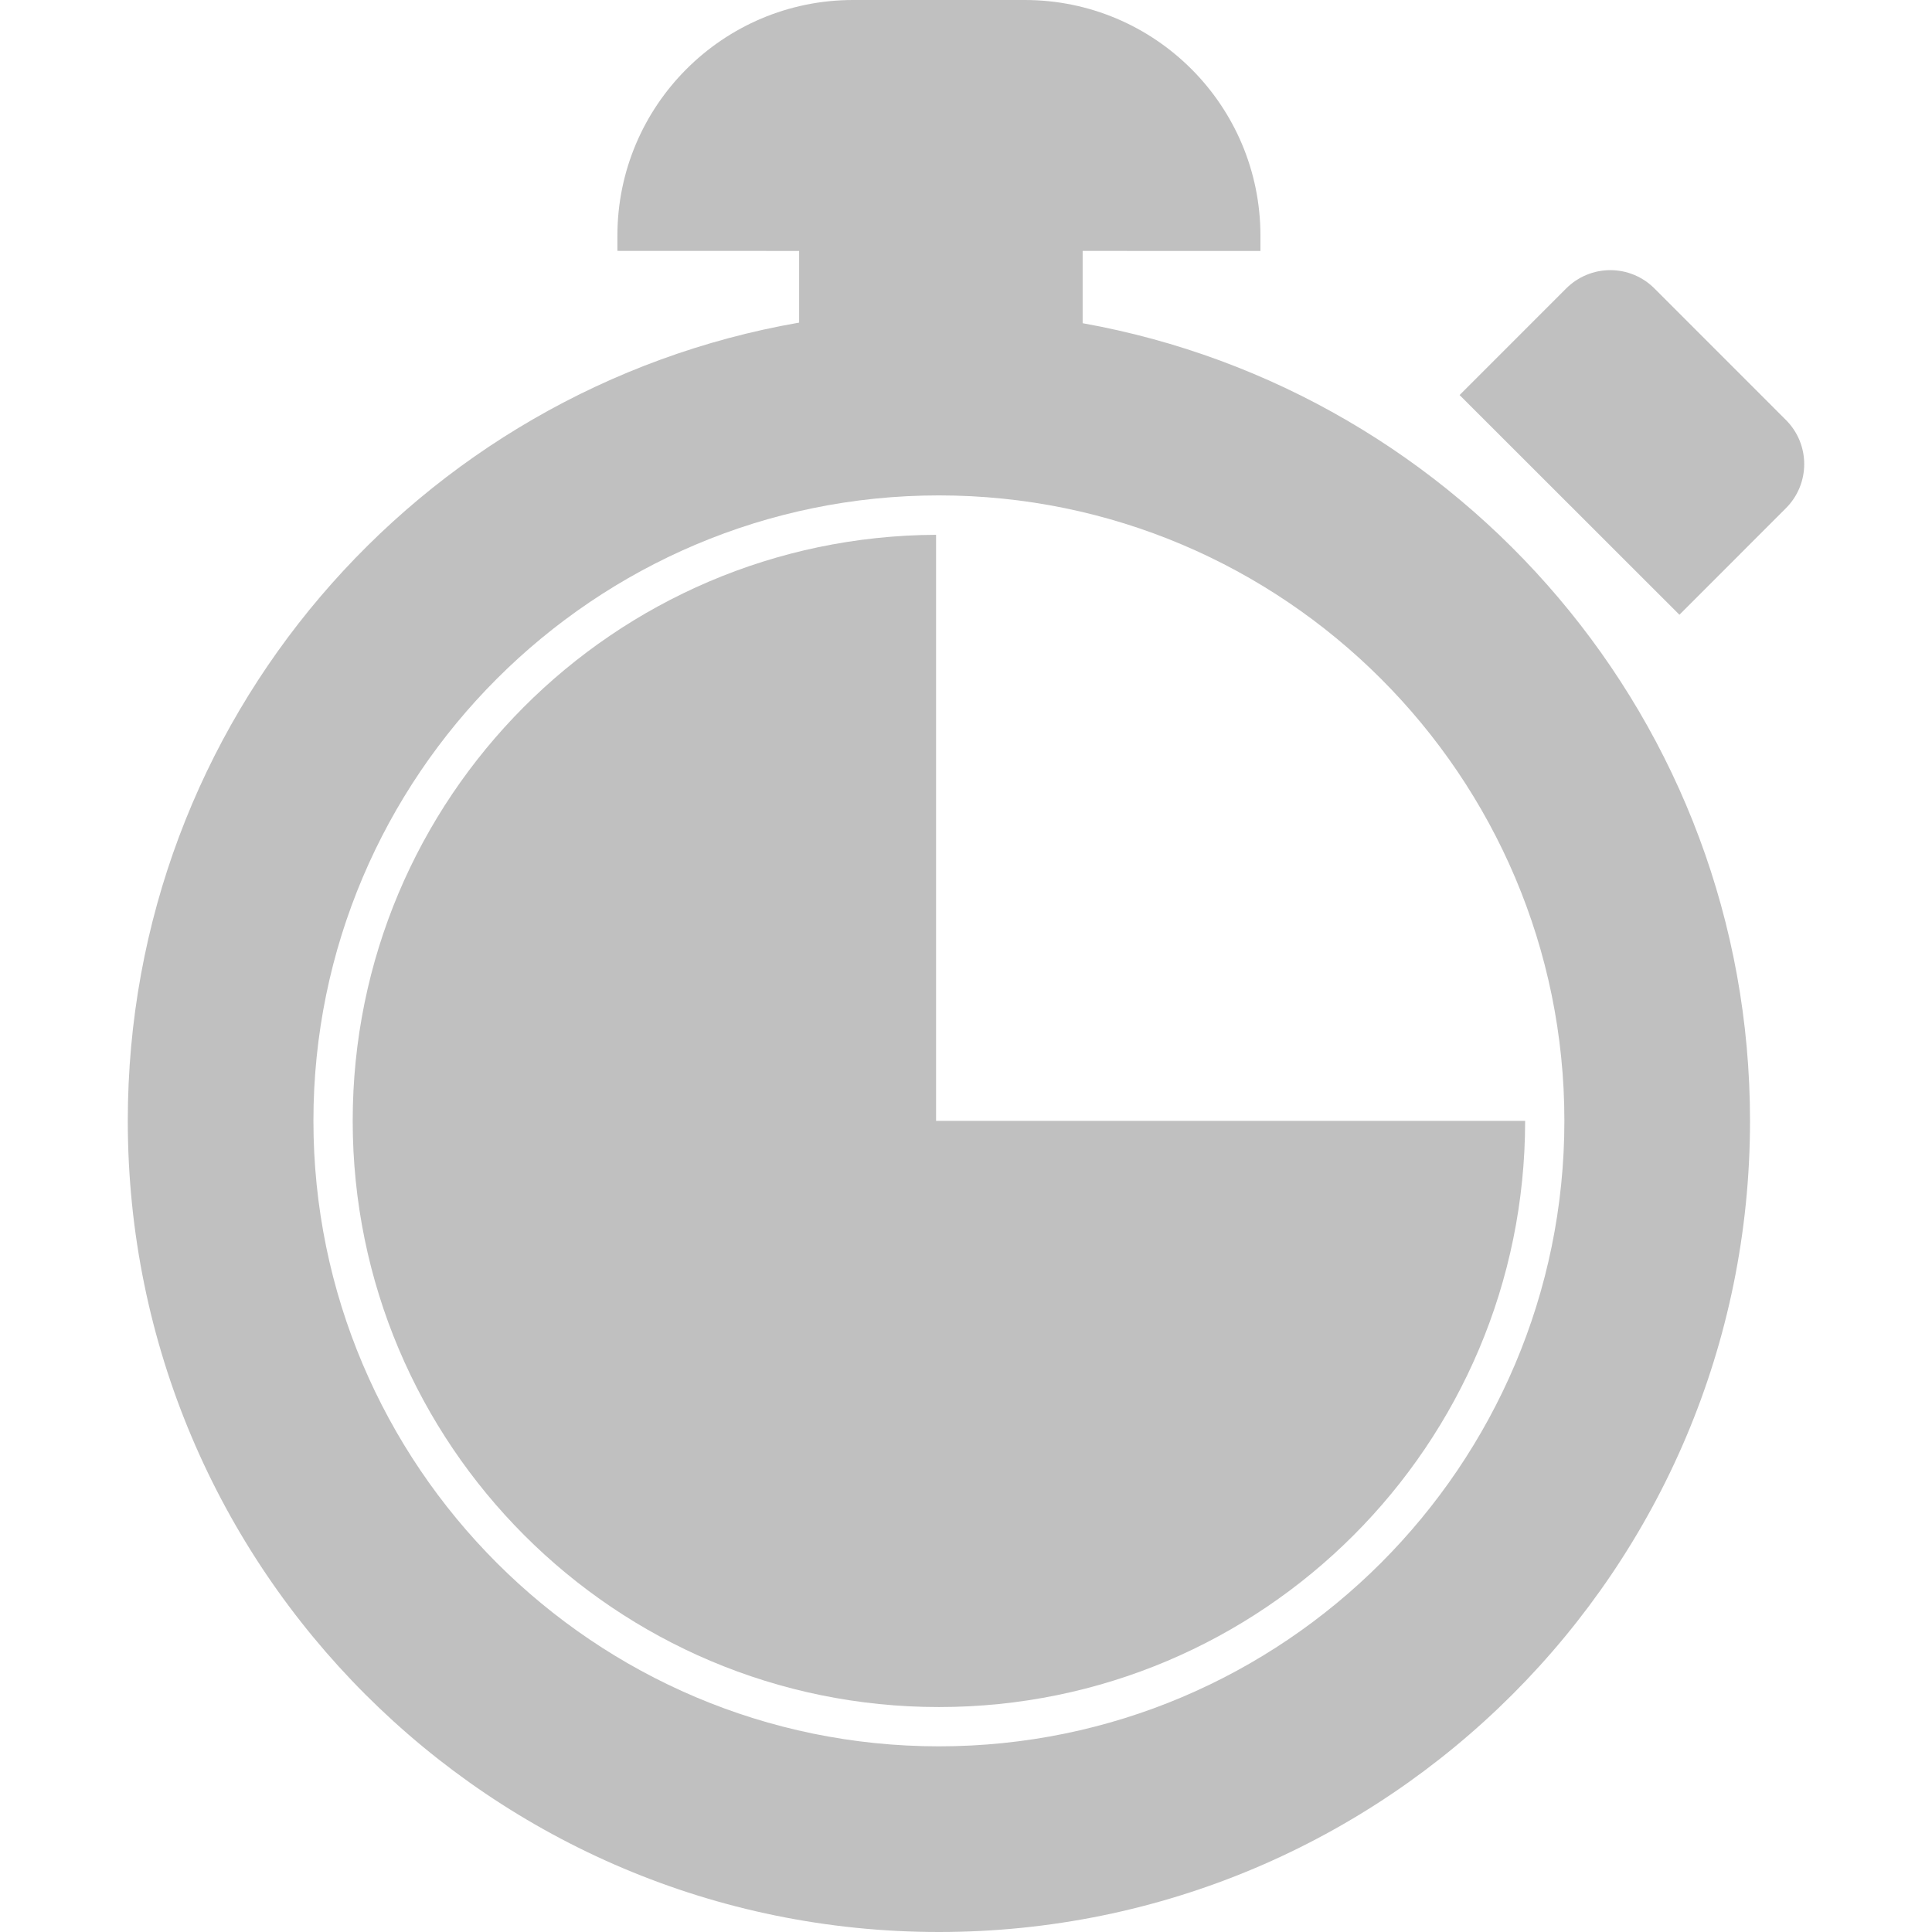 <?xml version="1.0" encoding="iso-8859-1"?>
<!-- Generator: Adobe Illustrator 16.0.0, SVG Export Plug-In . SVG Version: 6.00 Build 0)  -->
<!DOCTYPE svg PUBLIC "-//W3C//DTD SVG 1.1//EN" "http://www.w3.org/Graphics/SVG/1.1/DTD/svg11.dtd">
<svg version="1.1" id="Capa_1" xmlns="http://www.w3.org/2000/svg" xmlns:xlink="http://www.w3.org/1999/xlink" x="0px" y="0px"
	 width="705.299px" height="705.299px" viewBox="0 0 705.299 705.299" style="enable-background:new 0 0 705.299 705.299;"
	 xml:space="preserve">
<g>
	<g>
	  <!-- Outer circle -->
		<path fill="silver" d="M395.233,117.99V91.598l64.906,0.023v-5.55C460.151,38.549,421.636,0,374.08,0h-62.632
			c-47.511,0-86.06,38.549-86.06,86.071v5.515l66.343,0.023v26.163C152.565,141.993,46.651,263.051,46.651,409.157
			c0,163.594,132.571,296.142,296.107,296.142c163.537,0,296.107-132.548,296.107-296.142
			C638.876,263.557,533.698,142.786,395.233,117.99z M342.758,637.52c-125.907,0-228.339-102.433-228.339-228.362
			c0-125.896,102.433-228.305,228.339-228.305c125.895,0,228.339,102.41,228.339,228.305
			C571.097,535.087,468.665,637.52,342.758,637.52z"/>
			
		<!-- Outer button -->
		<path fill="silver" d="M651.987,153.333l-48.017-48.028c-4.274-4.286-10.065-6.688-16.098-6.688s-11.823,2.401-16.097,6.665l-38.929,38.939
			l80.246,80.2l38.894-38.917C660.869,176.612,660.869,162.227,651.987,153.333z"/>
			
		<!-- Inner button -->
		<path fill="silver" d="M341.724,195.237c-117.714,0.54-212.966,96.125-212.966,213.92c0,118.231,95.815,214.022,214.012,214.022
			c118.185,0,213.989-95.769,214-214H341.724V195.237z"/>
	</g>
</g>
<g>
</g>
<g>
</g>
<g>
</g>
<g>
</g>
<g>
</g>
<g>
</g>
<g>
</g>
<g>
</g>
<g>
</g>
<g>
</g>
<g>
</g>
<g>
</g>
<g>
</g>
<g>
</g>
<g>
</g>
</svg>
